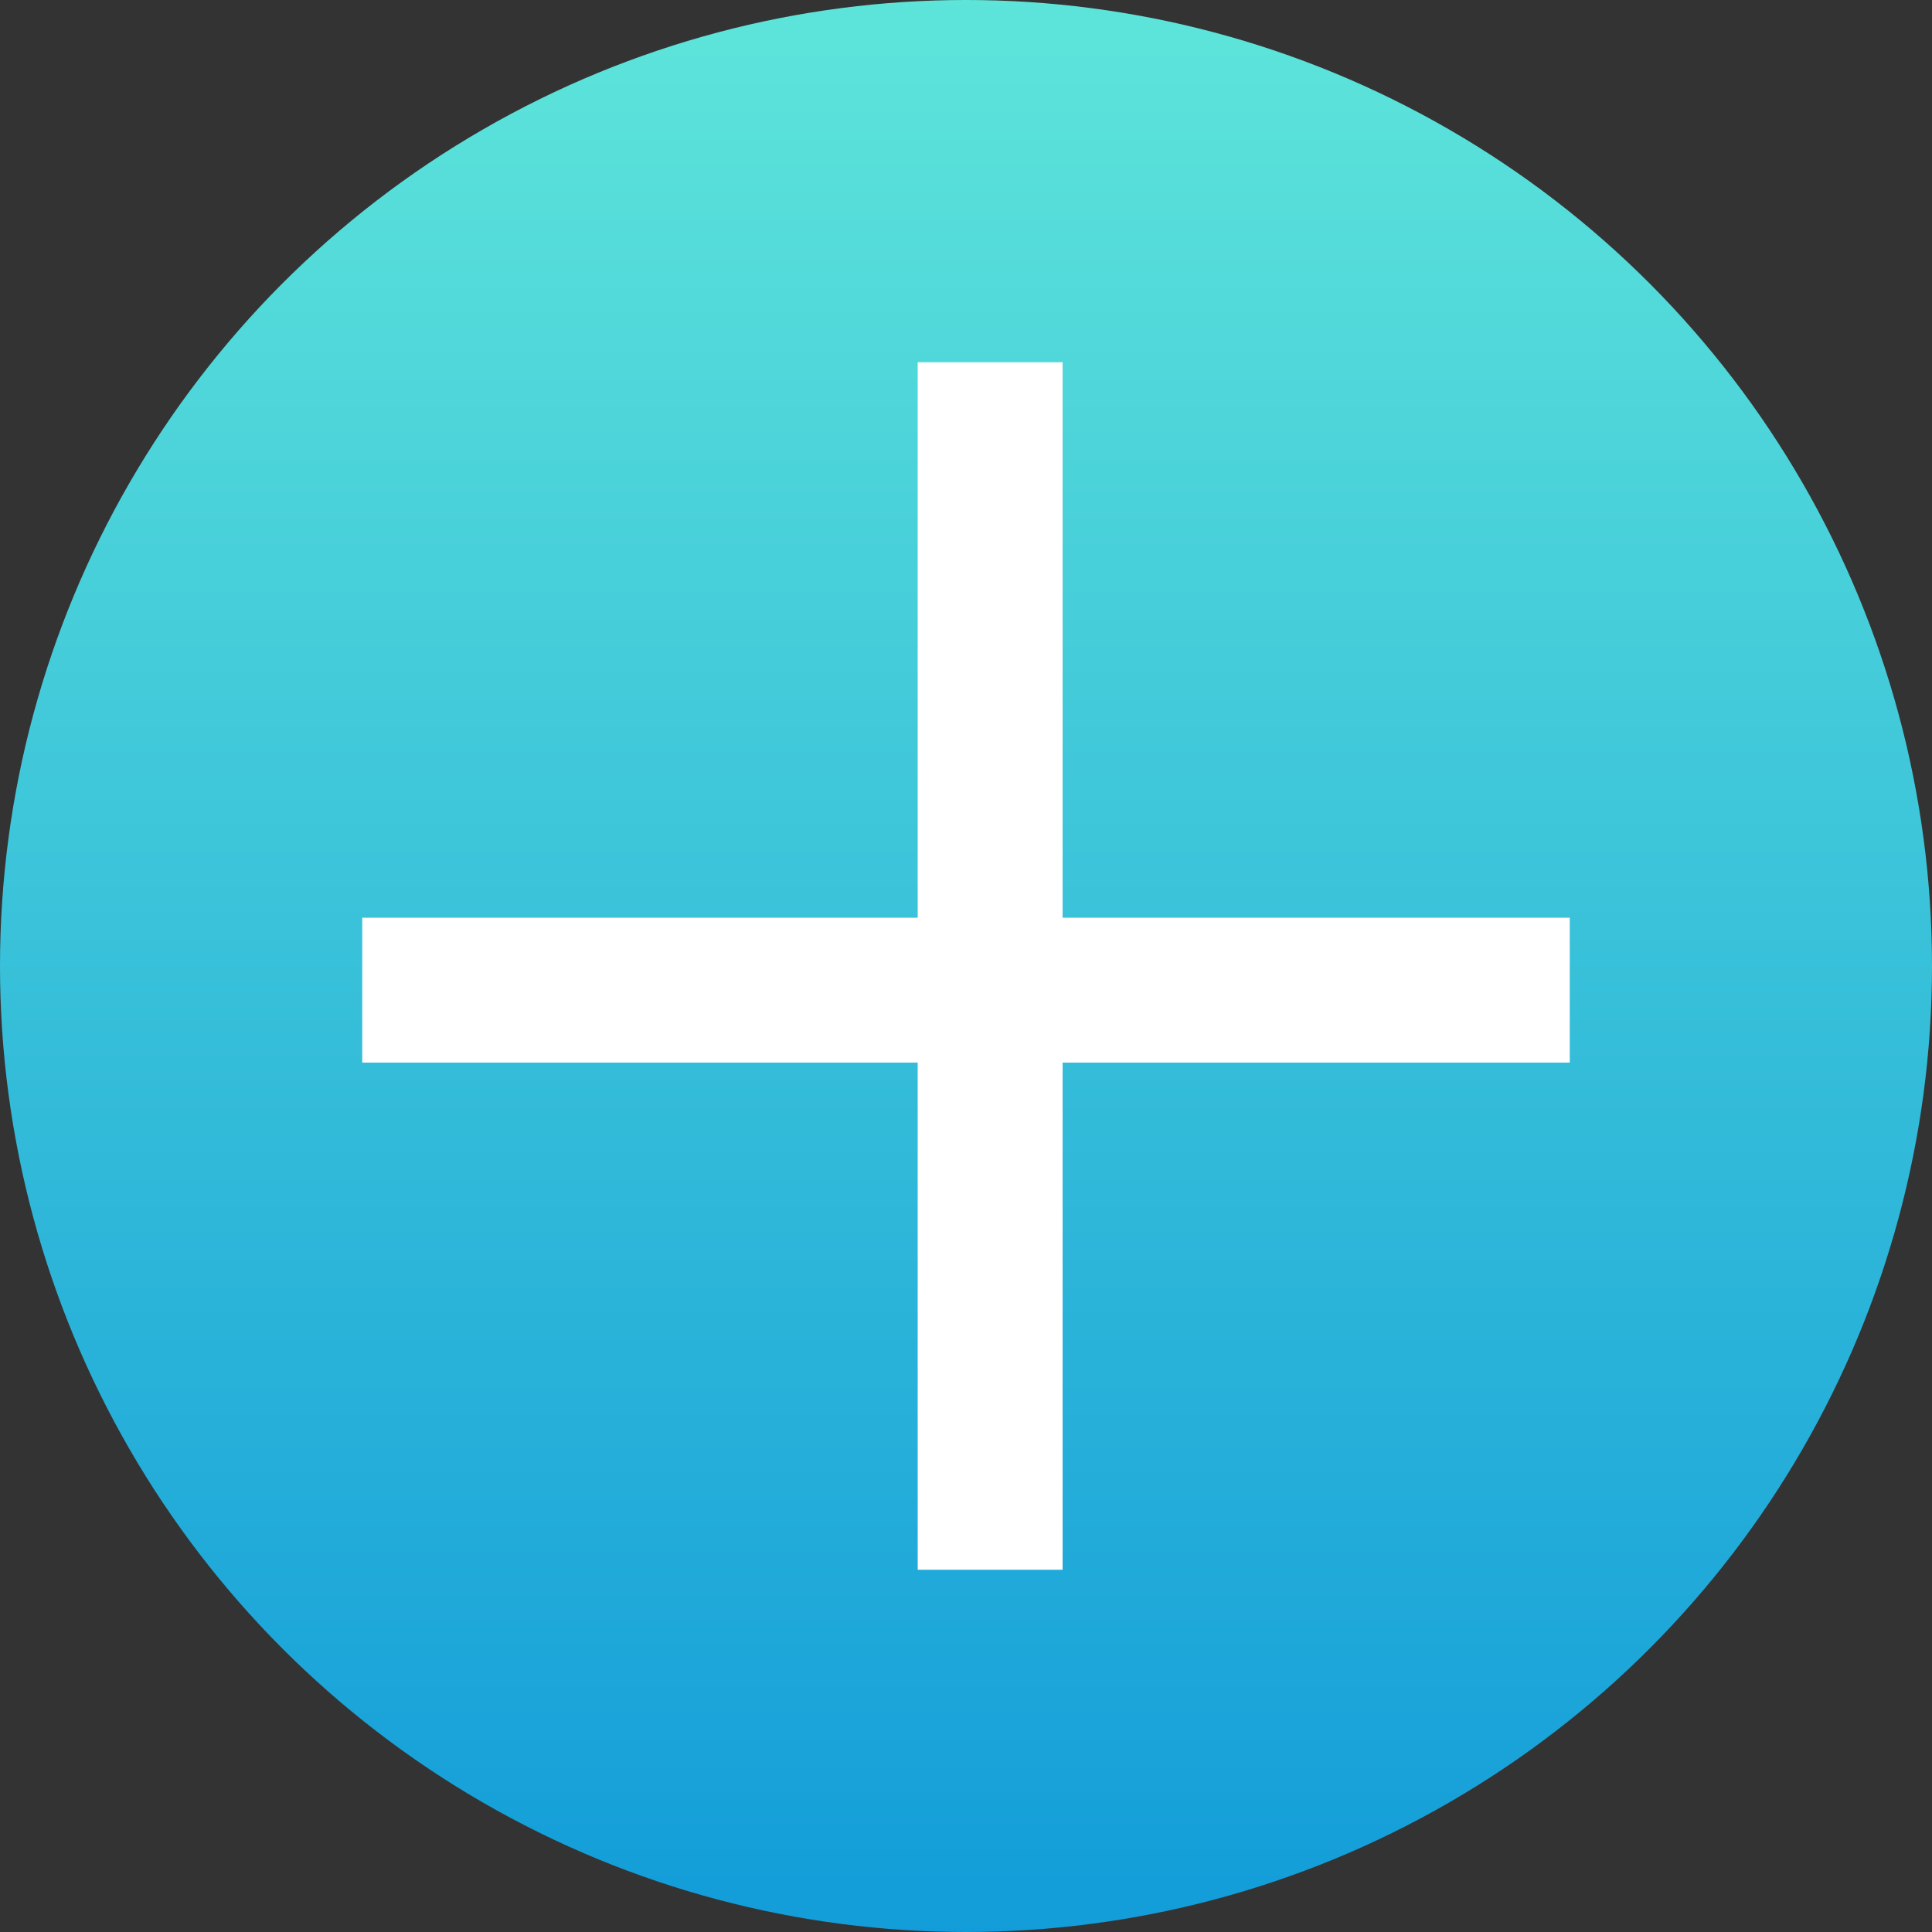 <svg xmlns="http://www.w3.org/2000/svg" xmlns:xlink="http://www.w3.org/1999/xlink" width="40" height="40" viewBox="0 0 40 40">
  <rect x="0" y="0" width="40" height="40" fill="#333333" stroke="none"/>
  <defs>
    <style>
      .cls-1 {
        fill: url(#linear-gradient);
      }

      .cls-2 {
        fill: none;
        stroke: #fff;
        stroke-width: 3px;
      }
    </style>
    <linearGradient id="linear-gradient" x1="0.5" x2="0.5" y2="1" gradientUnits="objectBoundingBox">
      <stop offset="0" stop-color="#5ee5da"/>
      <stop offset="1" stop-color="#129cd9"/>
    </linearGradient>
  </defs>
  <g id="组_66023" data-name="组 66023" transform="translate(-940 -560)">
    <g id="组_66022" data-name="组 66022">
      <g id="组_66021" data-name="组 66021">
        <g id="item-01-icon" transform="translate(940 560.158)">
          <circle id="Oval" class="cls-1" cx="20" cy="20" r="20" transform="translate(0 -0.158)"/>
        </g>
      </g>
      <line id="直线_823" data-name="直线 823" class="cls-2" y2="25" transform="translate(960.5 567.5)"/>
    </g>
    <line id="直线_824" data-name="直线 824" class="cls-2" y2="25" transform="translate(972.5 580.5) rotate(90)"/>
  </g>
</svg>
